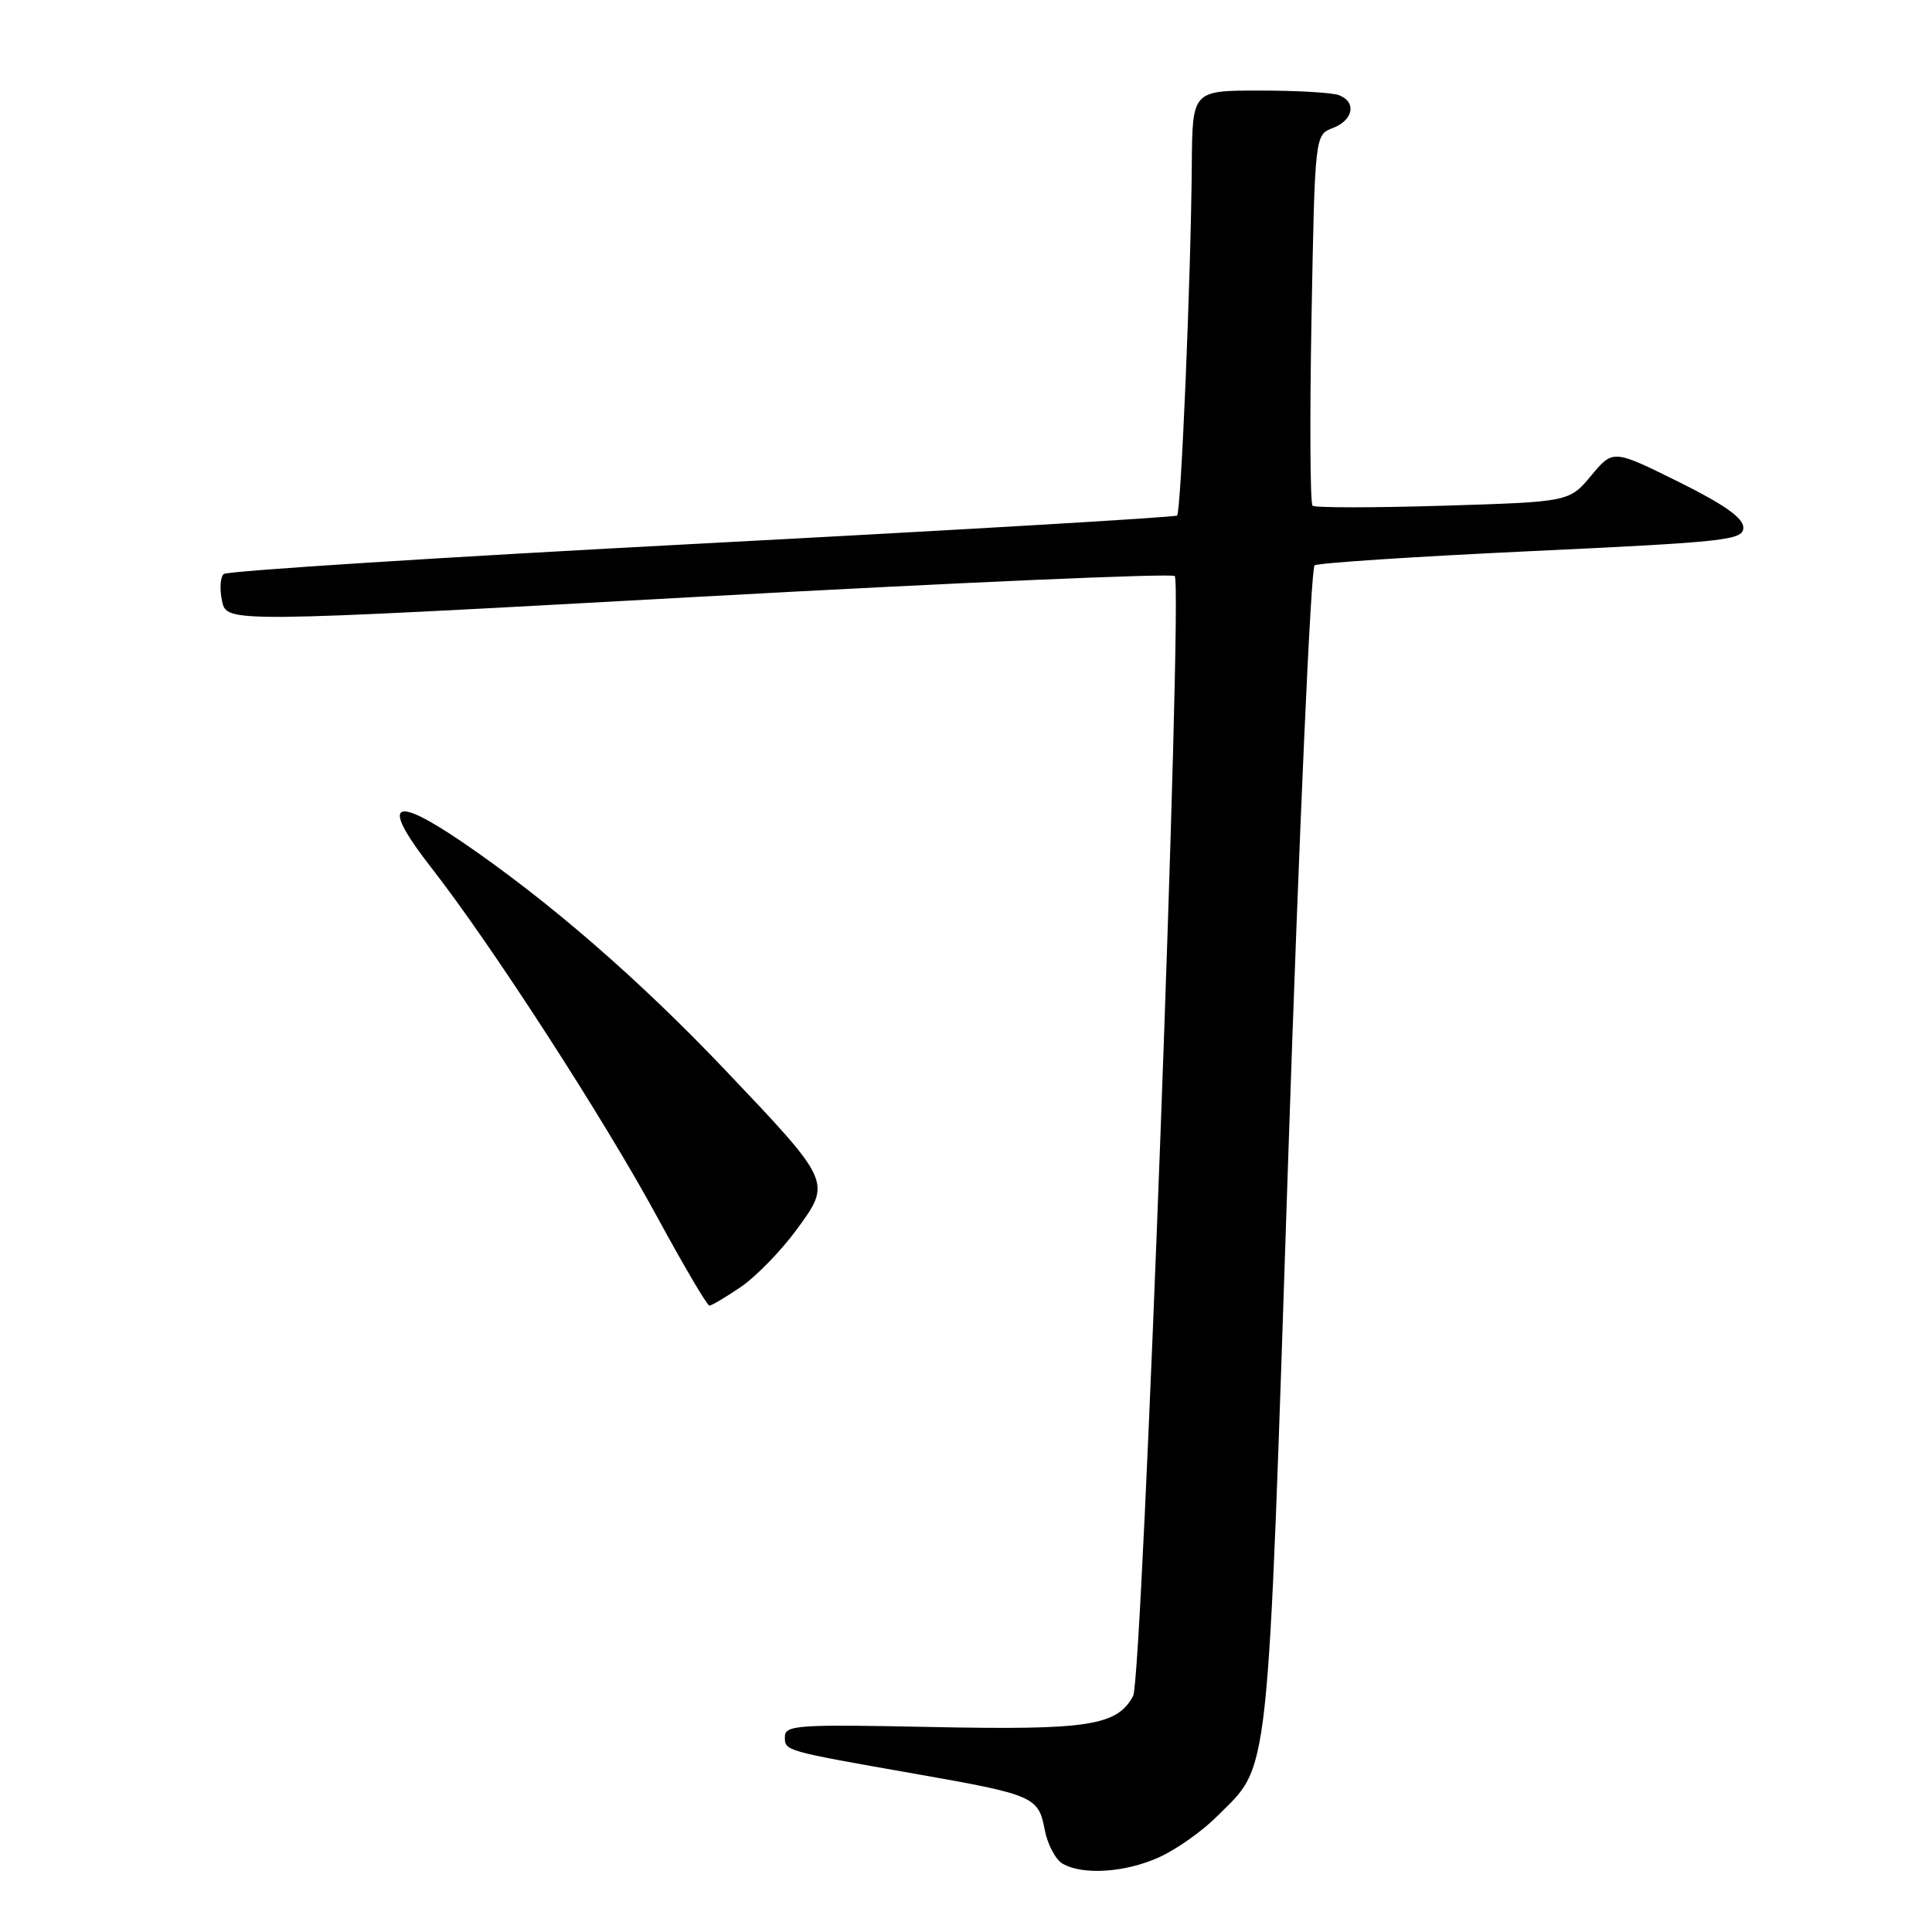 <?xml version="1.0" encoding="UTF-8" standalone="no"?>
<!DOCTYPE svg PUBLIC "-//W3C//DTD SVG 1.1//EN" "http://www.w3.org/Graphics/SVG/1.1/DTD/svg11.dtd" >
<svg xmlns="http://www.w3.org/2000/svg" xmlns:xlink="http://www.w3.org/1999/xlink" version="1.1" viewBox="0 0 256 256">
 <g >
 <path fill="currentColor"
d=" M 153.60 246.09 C 155.86 245.07 159.26 242.67 161.16 240.77 C 168.36 233.57 167.88 237.97 170.72 152.69 C 172.14 110.24 173.70 75.24 174.19 74.91 C 174.69 74.59 187.67 73.74 203.05 73.02 C 228.84 71.81 231.00 71.57 231.00 69.90 C 231.00 68.63 228.44 66.83 222.37 63.82 C 213.74 59.55 213.74 59.55 210.84 63.02 C 207.94 66.50 207.94 66.50 191.22 67.01 C 182.02 67.29 174.24 67.29 173.92 67.01 C 173.60 66.73 173.54 55.56 173.78 42.18 C 174.23 17.86 174.23 17.86 176.62 16.96 C 179.33 15.92 179.78 13.51 177.42 12.61 C 176.55 12.27 171.82 12.00 166.92 12.00 C 158.00 12.00 158.00 12.00 157.92 21.75 C 157.81 36.63 156.49 67.85 155.97 68.31 C 155.71 68.54 127.38 70.21 93.00 72.02 C 58.62 73.83 30.12 75.65 29.65 76.06 C 29.18 76.47 29.08 78.09 29.43 79.66 C 30.05 82.52 30.05 82.52 92.52 79.08 C 126.87 77.19 155.29 75.95 155.66 76.33 C 156.76 77.43 151.38 222.42 150.15 224.71 C 148.04 228.67 144.21 229.26 123.51 228.84 C 105.64 228.47 104.00 228.58 104.00 230.14 C 104.00 232.02 103.83 231.97 121.38 235.06 C 136.93 237.79 137.61 238.08 138.42 242.40 C 138.78 244.35 139.85 246.39 140.79 246.94 C 143.47 248.50 149.12 248.13 153.60 246.09 Z  M 98.15 170.54 C 100.14 169.19 103.45 165.79 105.52 162.98 C 110.21 156.59 110.26 156.70 96.03 141.72 C 84.60 129.70 72.62 119.32 61.23 111.56 C 51.84 105.18 50.44 106.37 57.17 115.00 C 65.06 125.10 80.05 148.28 87.08 161.25 C 90.59 167.71 93.70 173.00 94.00 173.00 C 94.29 173.00 96.16 171.89 98.15 170.54 Z "/>
</g>
</svg>